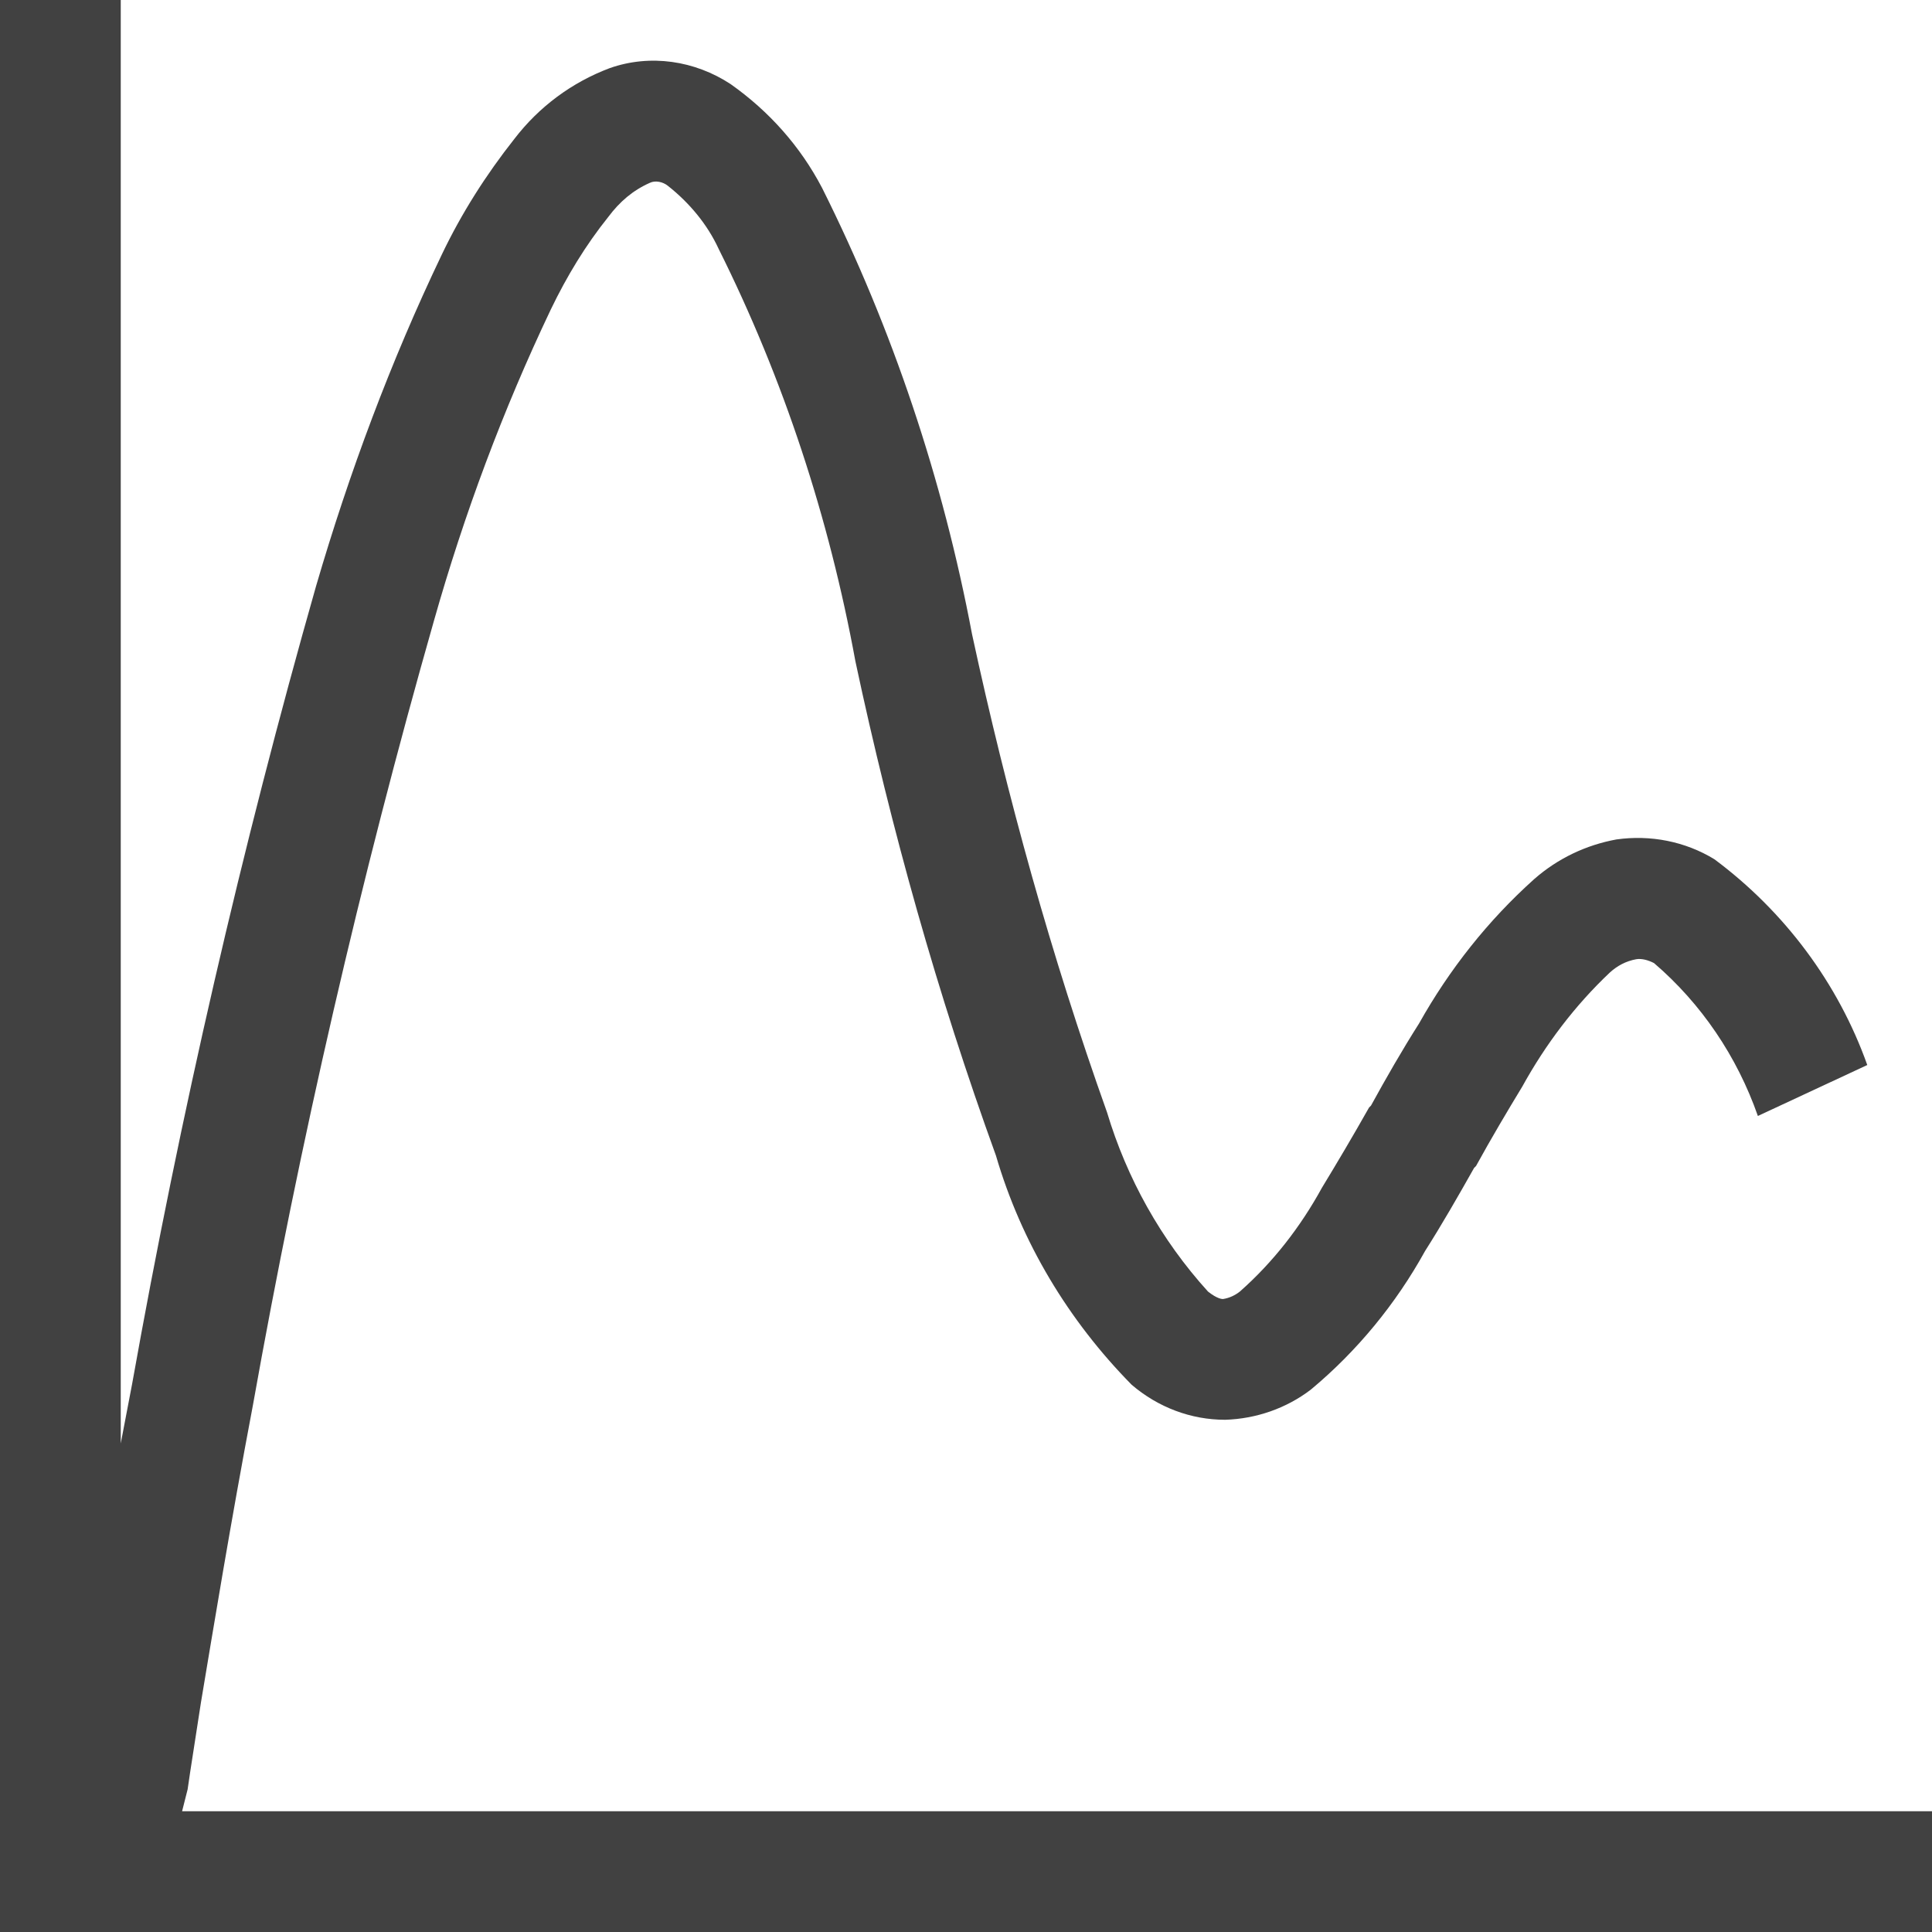 <svg xmlns="http://www.w3.org/2000/svg" viewBox="4 4 8 8"><path fill="#414141" d="M4 4h.5v5.977l.047-.246C4.746 8.617 5 7.512 5.309 6.426c.137-.469.309-.93.52-1.371.082-.172.184-.332.301-.48.102-.133.238-.234.395-.293.168-.059.352-.031.5.066.16.113.289.258.379.43.293.586.5 1.207.621 1.848.145.672.328 1.332.559 1.98.082.273.223.527.418.742.039.031.059.031.062.031.027-.004.051-.016.07-.031.137-.121.25-.266.34-.43.062-.102.129-.215.195-.332l.008-.008c.062-.113.129-.23.199-.34.125-.223.285-.426.477-.598.098-.086.215-.141.34-.164.141-.02.285.008.406.082.289.215.512.512.633.852l-.453.211c-.086-.246-.234-.465-.43-.633-.023-.012-.051-.02-.074-.016-.043.008-.078.027-.109.055-.145.137-.266.297-.363.473-.062.102-.129.215-.191.328l-.008.008c-.066.117-.133.234-.203.344-.121.219-.281.414-.473.574-.102.078-.227.121-.355.125-.141 0-.277-.051-.387-.145-.262-.266-.457-.59-.562-.949-.242-.668-.434-1.352-.582-2.047-.109-.594-.297-1.168-.566-1.707-.047-.102-.121-.191-.211-.262-.02-.016-.051-.023-.074-.012-.07.031-.125.078-.172.141-.094.117-.172.246-.238.383-.199.418-.359.848-.484 1.289-.305 1.07-.555 2.156-.75 3.25-.094.496-.164.926-.215 1.23-.023.152-.043.273-.055.359L4.754 11.5H12v.5H4Zm0 0"/></svg>